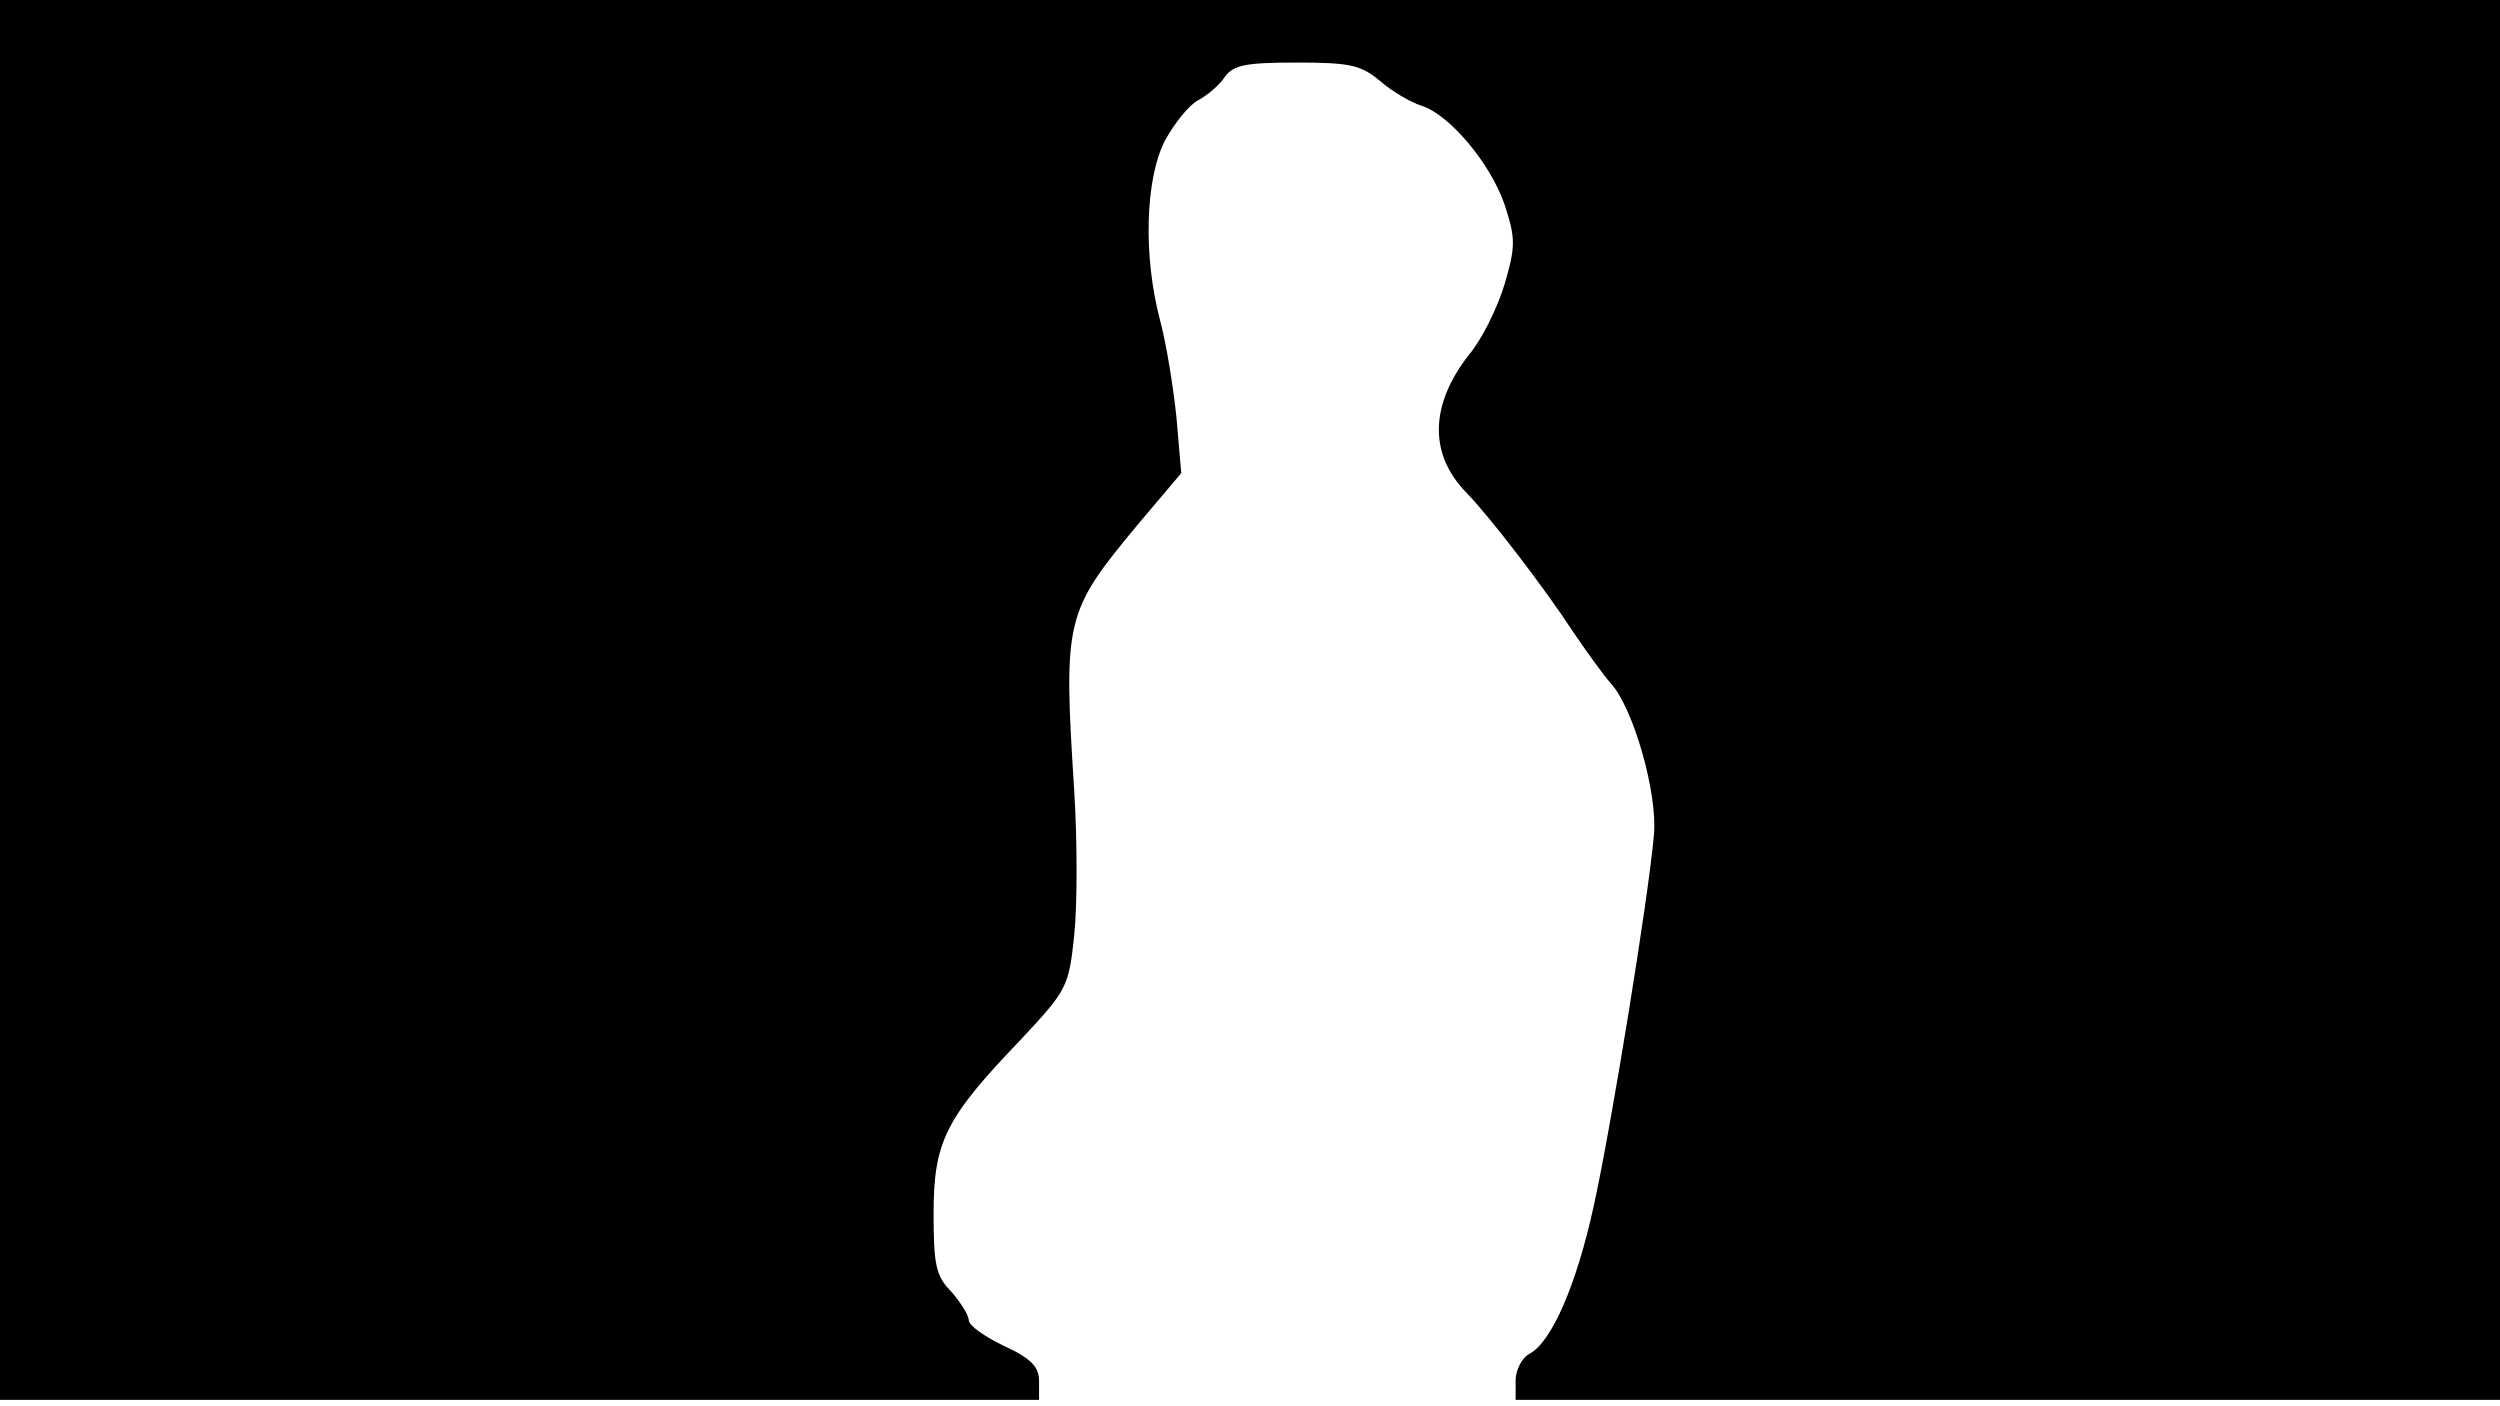 <svg version="1.0" xmlns="http://www.w3.org/2000/svg"
 width="668px" style="transform:scale(1,1.001);" height="375.75px" viewBox="0 0 320 180"
 preserveAspectRatio="xMidYMid meet">
<g transform="translate(0,180) scale(0.1,-0.1)"
fill="#000000" stroke="none">
<path d="M0 905 l0 -895 665 0 665 0 0 24 c0 18 -10 29 -45 45 -25 12 -45 26 -45 33 0
6 -10 22 -22 36 -20 20 -23 34 -23 100 0 92 15 122 111 222 60 64 62 68 69
134 4 38 4 121 0 185 -14 220 -12 228 82 341 l55 65 -6 70 c-4 39 -13 95 -21
125 -22 83 -19 181 6 230 12 22 31 46 43 52 11 6 27 19 34 30 11 15 27 18 92
18 68 0 82 -3 107 -24 15 -13 39 -27 52 -31 36 -11 89 -74 107 -127 14 -43 14
-53 0 -101 -9 -30 -29 -71 -46 -91 -50 -64 -51 -127 -3 -176 30 -31 98 -119
138 -180 17 -25 38 -54 47 -64 29 -32 60 -141 55 -194 -7 -80 -55 -375 -77
-474 -22 -101 -54 -174 -82 -189 -10 -5 -18 -21 -18 -34 l0 -25 630 0 630 0 0
895 0 895 -1600 0 -1600 0 0 -895z"/>
</g>
</svg>
